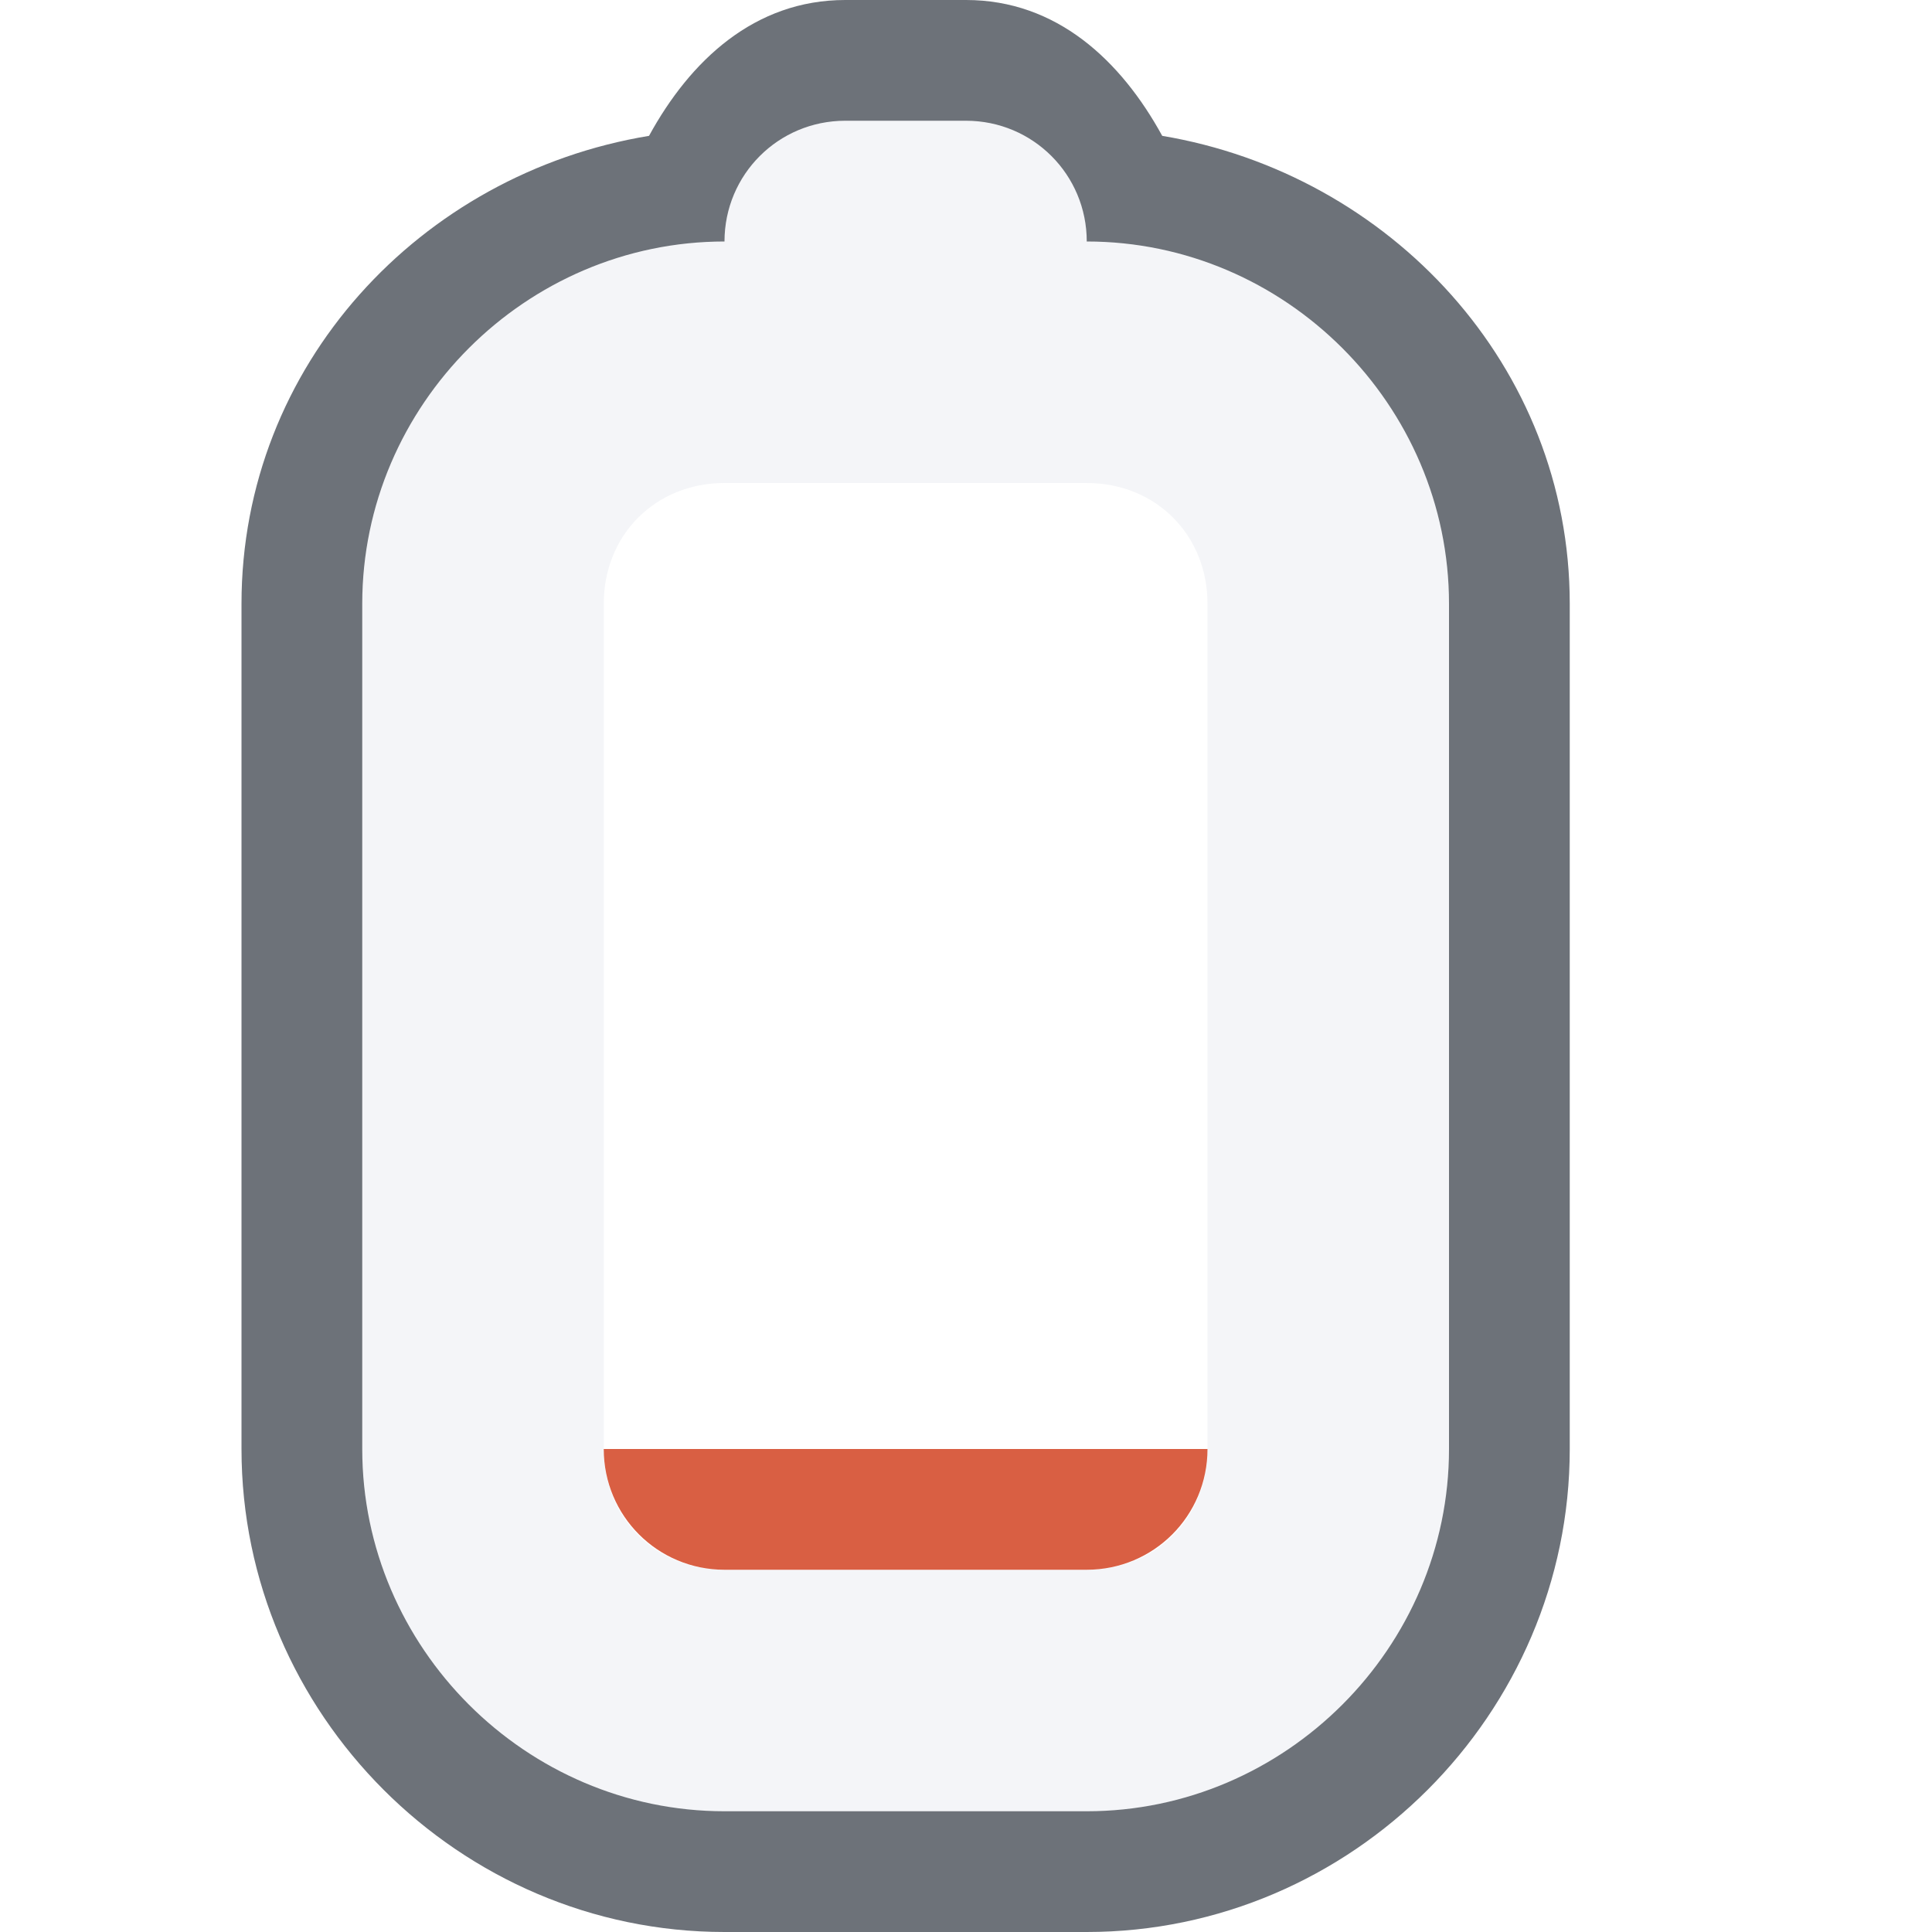 <?xml version="1.0" encoding="UTF-8" standalone="no"?>
<!-- Created with Inkscape (http://www.inkscape.org/) -->

<svg
   xmlns:dc="http://purl.org/dc/elements/1.1/"
   xmlns:cc="http://creativecommons.org/ns#"
   xmlns:rdf="http://www.w3.org/1999/02/22-rdf-syntax-ns#"
   xmlns:svg="http://www.w3.org/2000/svg"
   xmlns="http://www.w3.org/2000/svg"
   xmlns:sodipodi="http://sodipodi.sourceforge.net/DTD/sodipodi-0.dtd"
   xmlns:inkscape="http://www.inkscape.org/namespaces/inkscape"
   width="16"
   height="16"
   id="svg27665"
   version="1.1"
   inkscape:version="0.48.4 r9939"
   sodipodi:docname="battery-010.svg">
  <defs
     id="defs27667" />
  <sodipodi:namedview
     id="base"
     pagecolor="#cbcdd6"
     bordercolor="#666666"
     borderopacity="1.0"
     inkscape:pageopacity="1"
     inkscape:pageshadow="2"
     inkscape:zoom="32.000002"
     inkscape:cx="6.6772678"
     inkscape:cy="7.9641386"
     inkscape:document-units="px"
     inkscape:current-layer="layer1"
     showgrid="true"
     inkscape:window-width="1920"
     inkscape:window-height="1017"
     inkscape:window-x="-5"
     inkscape:window-y="26"
     inkscape:window-maximized="1"
     inkscape:snap-bbox="true"
     inkscape:bbox-paths="true"
     inkscape:bbox-nodes="true"
     inkscape:snap-bbox-edge-midpoints="true"
     inkscape:snap-bbox-midpoints="true"
     inkscape:object-paths="true"
     inkscape:snap-intersection-paths="true"
     inkscape:object-nodes="true"
     inkscape:snap-smooth-nodes="true"
     inkscape:snap-midpoints="true"
     inkscape:snap-object-midpoints="true"
     inkscape:snap-center="true"
     inkscape:snap-global="true"
     showguides="true"
     inkscape:guide-bbox="true"
     fit-margin-top="0"
     fit-margin-left="0"
     fit-margin-right="0"
     fit-margin-bottom="0"
     inkscape:showpageshadow="false">
    <inkscape:grid
       type="xygrid"
       id="grid3070"
       empspacing="5"
       visible="true"
       enabled="true"
       snapvisiblegridlinesonly="true"
       originx="-48px"
       originy="-0px" />
  </sodipodi:namedview>
  <g
     inkscape:label="Camada 1"
     inkscape:groupmode="layer"
     id="layer1"
     transform="translate(3316.417,-2100.719)">
    <path
       inkscape:connector-curvature="0"
       d="m -3309.417,2101.719 c -0.554,0 -1,0.446 -1,1 -1.645,0 -3,1.355 -3,3 l 0,7 c 0,1.645 1.355,3 3,3 l 3,0 c 1.645,0 3,-1.355 3,-3 l 0,-7 c 0,-1.645 -1.355,-3 -3,-3 0,-0.554 -0.446,-1 -1,-1 z m -1,3 3,0 c 0.571,0 1,0.429 1,1 l 0,7 c 0,0.571 -0.429,1 -1,1 l -3,0 c -0.571,0 -1,-0.429 -1,-1 l 0,-7 c 0,-0.571 0.429,-1 1,-1 z"
       id="path3064"
       style="color:#000000;fill:#f3f4f7;fill-opacity:0.92;fill-rule:nonzero;stroke:none;stroke-width:1.2;marker:none;visibility:visible;display:inline;overflow:visible;enable-background:accumulate"
       class="ColorScheme-Text" />
    <path
       style="font-size:medium;font-style:normal;font-variant:normal;font-weight:normal;font-stretch:normal;text-indent:0;text-align:start;text-decoration:none;line-height:normal;letter-spacing:normal;word-spacing:normal;text-transform:none;direction:ltr;block-progression:tb;writing-mode:lr-tb;text-anchor:start;baseline-shift:baseline;color:#000000;fill:#2f3741;fill-opacity:0.7;fill-rule:nonzero;stroke:none;stroke-width:2;marker:none;visibility:visible;display:inline;overflow:visible;enable-background:accumulate;font-family:Sans;-inkscape-font-specification:Sans"
       d="M 7,0 C 6.249,0 5.716,0.501 5.375,1.125 3.483,1.437 2,3.025 2,5 l 0,7 c 0,2.194 1.806,4 4,4 l 3,0 c 2.194,0 4,-1.806 4,-4 L 13,5 C 13,3.03 11.511,1.442 9.625,1.125 9.283,0.501 8.751,0 8,0 z m 0,1 1,0 c 0.554,0 1,0.446 1,1 1.645,0 3,1.355 3,3 l 0,7 c 0,1.645 -1.355,3 -3,3 L 6,15 C 4.355,15 3,13.645 3,12 L 3,5 C 3,3.355 4.355,2 6,2 6,1.446 6.446,1 7,1 z"
       transform="translate(-3316.417,2100.719)"
       id="use6071-7"
       inkscape:connector-curvature="0"
       sodipodi:nodetypes="scsssscscsssscsssssscs" />
    <rect
       transform="scale(-1,-1)"
       width="16"
       height="16"
       x="1382.694"
       y="-5459.136"
       id="use6225"
       style="opacity:0.001;fill:#43423e;fill-opacity:0.004;stroke:none" />
    <path
       class="ColorScheme-Text"
       style="fill:#d95f43"
       id="rect4094-8-8-3-5-9-7-4-7-2-3"
       d="m -3306.417,2112.719 c 0,0.554 -0.446,1 -1,1 l -3,0 c -0.554,0 -1,-0.446 -1,-1 z"
       inkscape:connector-curvature="0" />
  </g>
</svg>
